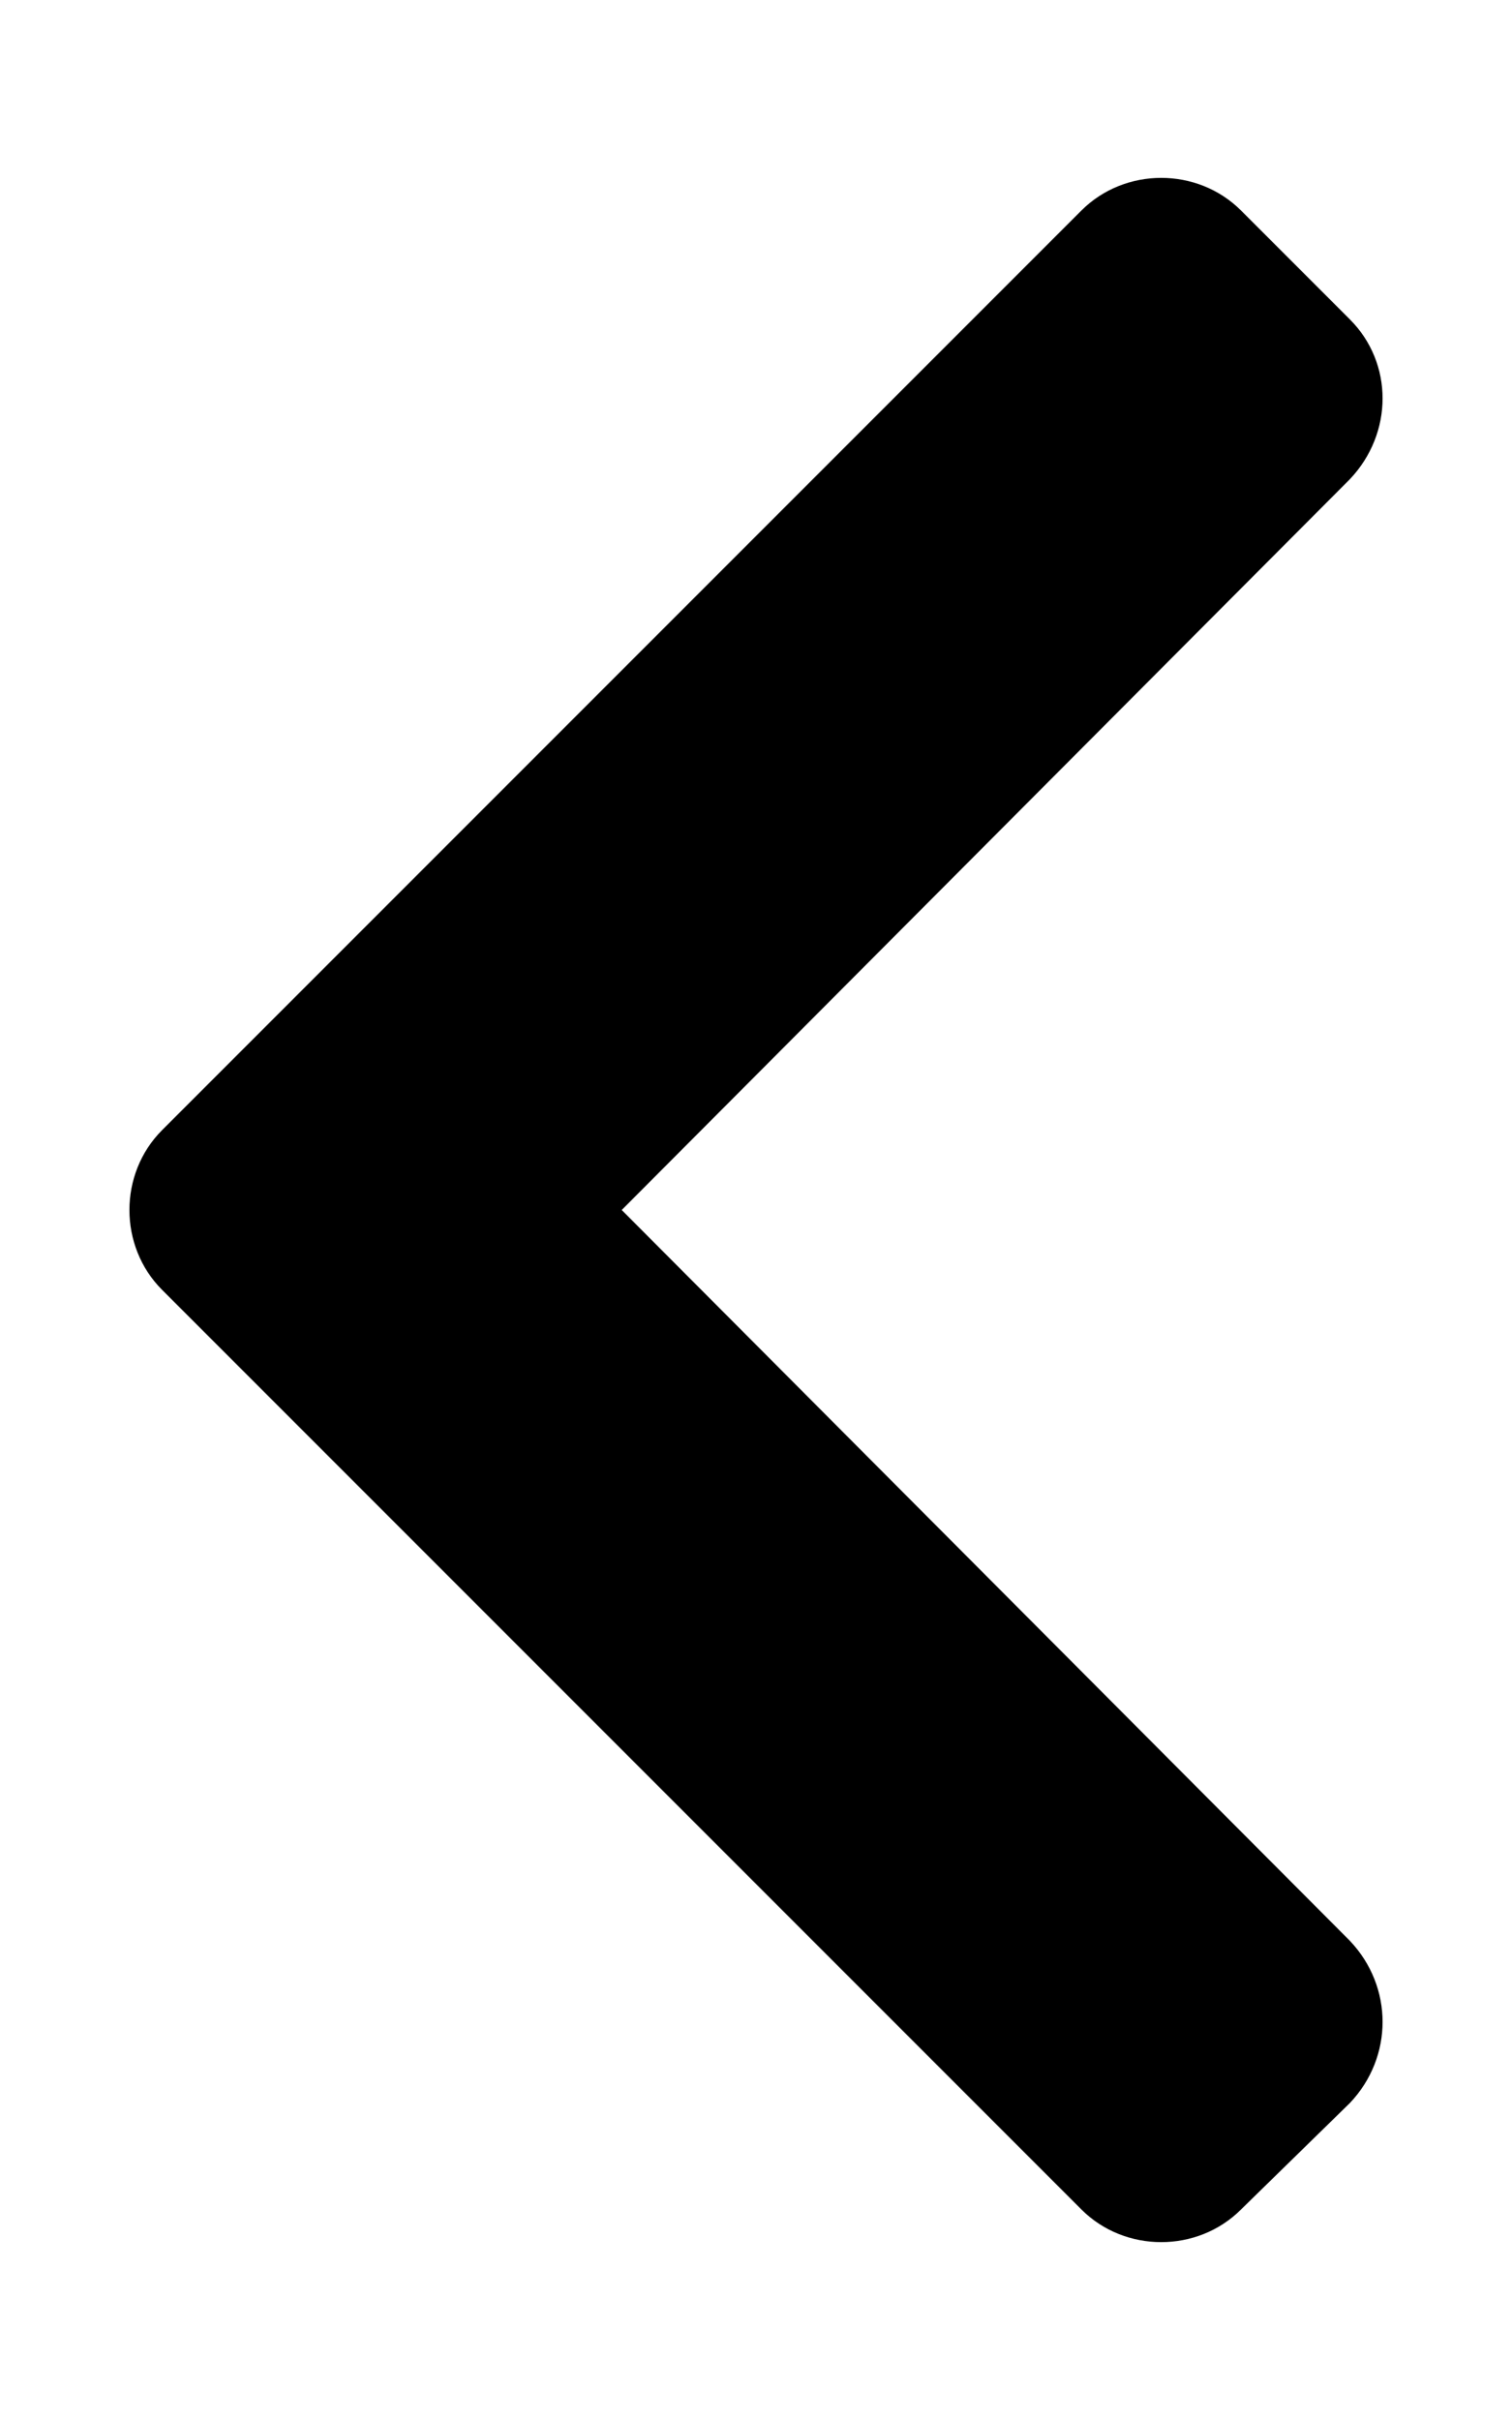<!-- Generated by IcoMoon.io -->
<svg version="1.1" xmlns="http://www.w3.org/2000/svg" viewBox="0 0 20 32">
<title>chevron-left-solid</title>
<path d="M2.144 14.944l12.16-12.16c0.576-0.576 1.536-0.576 2.112 0l1.44 1.44c0.576 0.576 0.576 1.504 0 2.112l-9.632 9.664 9.632 9.664c0.576 0.608 0.576 1.536 0 2.144l-1.44 1.408c-0.576 0.576-1.536 0.576-2.112 0l-12.16-12.16c-0.576-0.576-0.576-1.536 0-2.112z"></path>
</svg>

